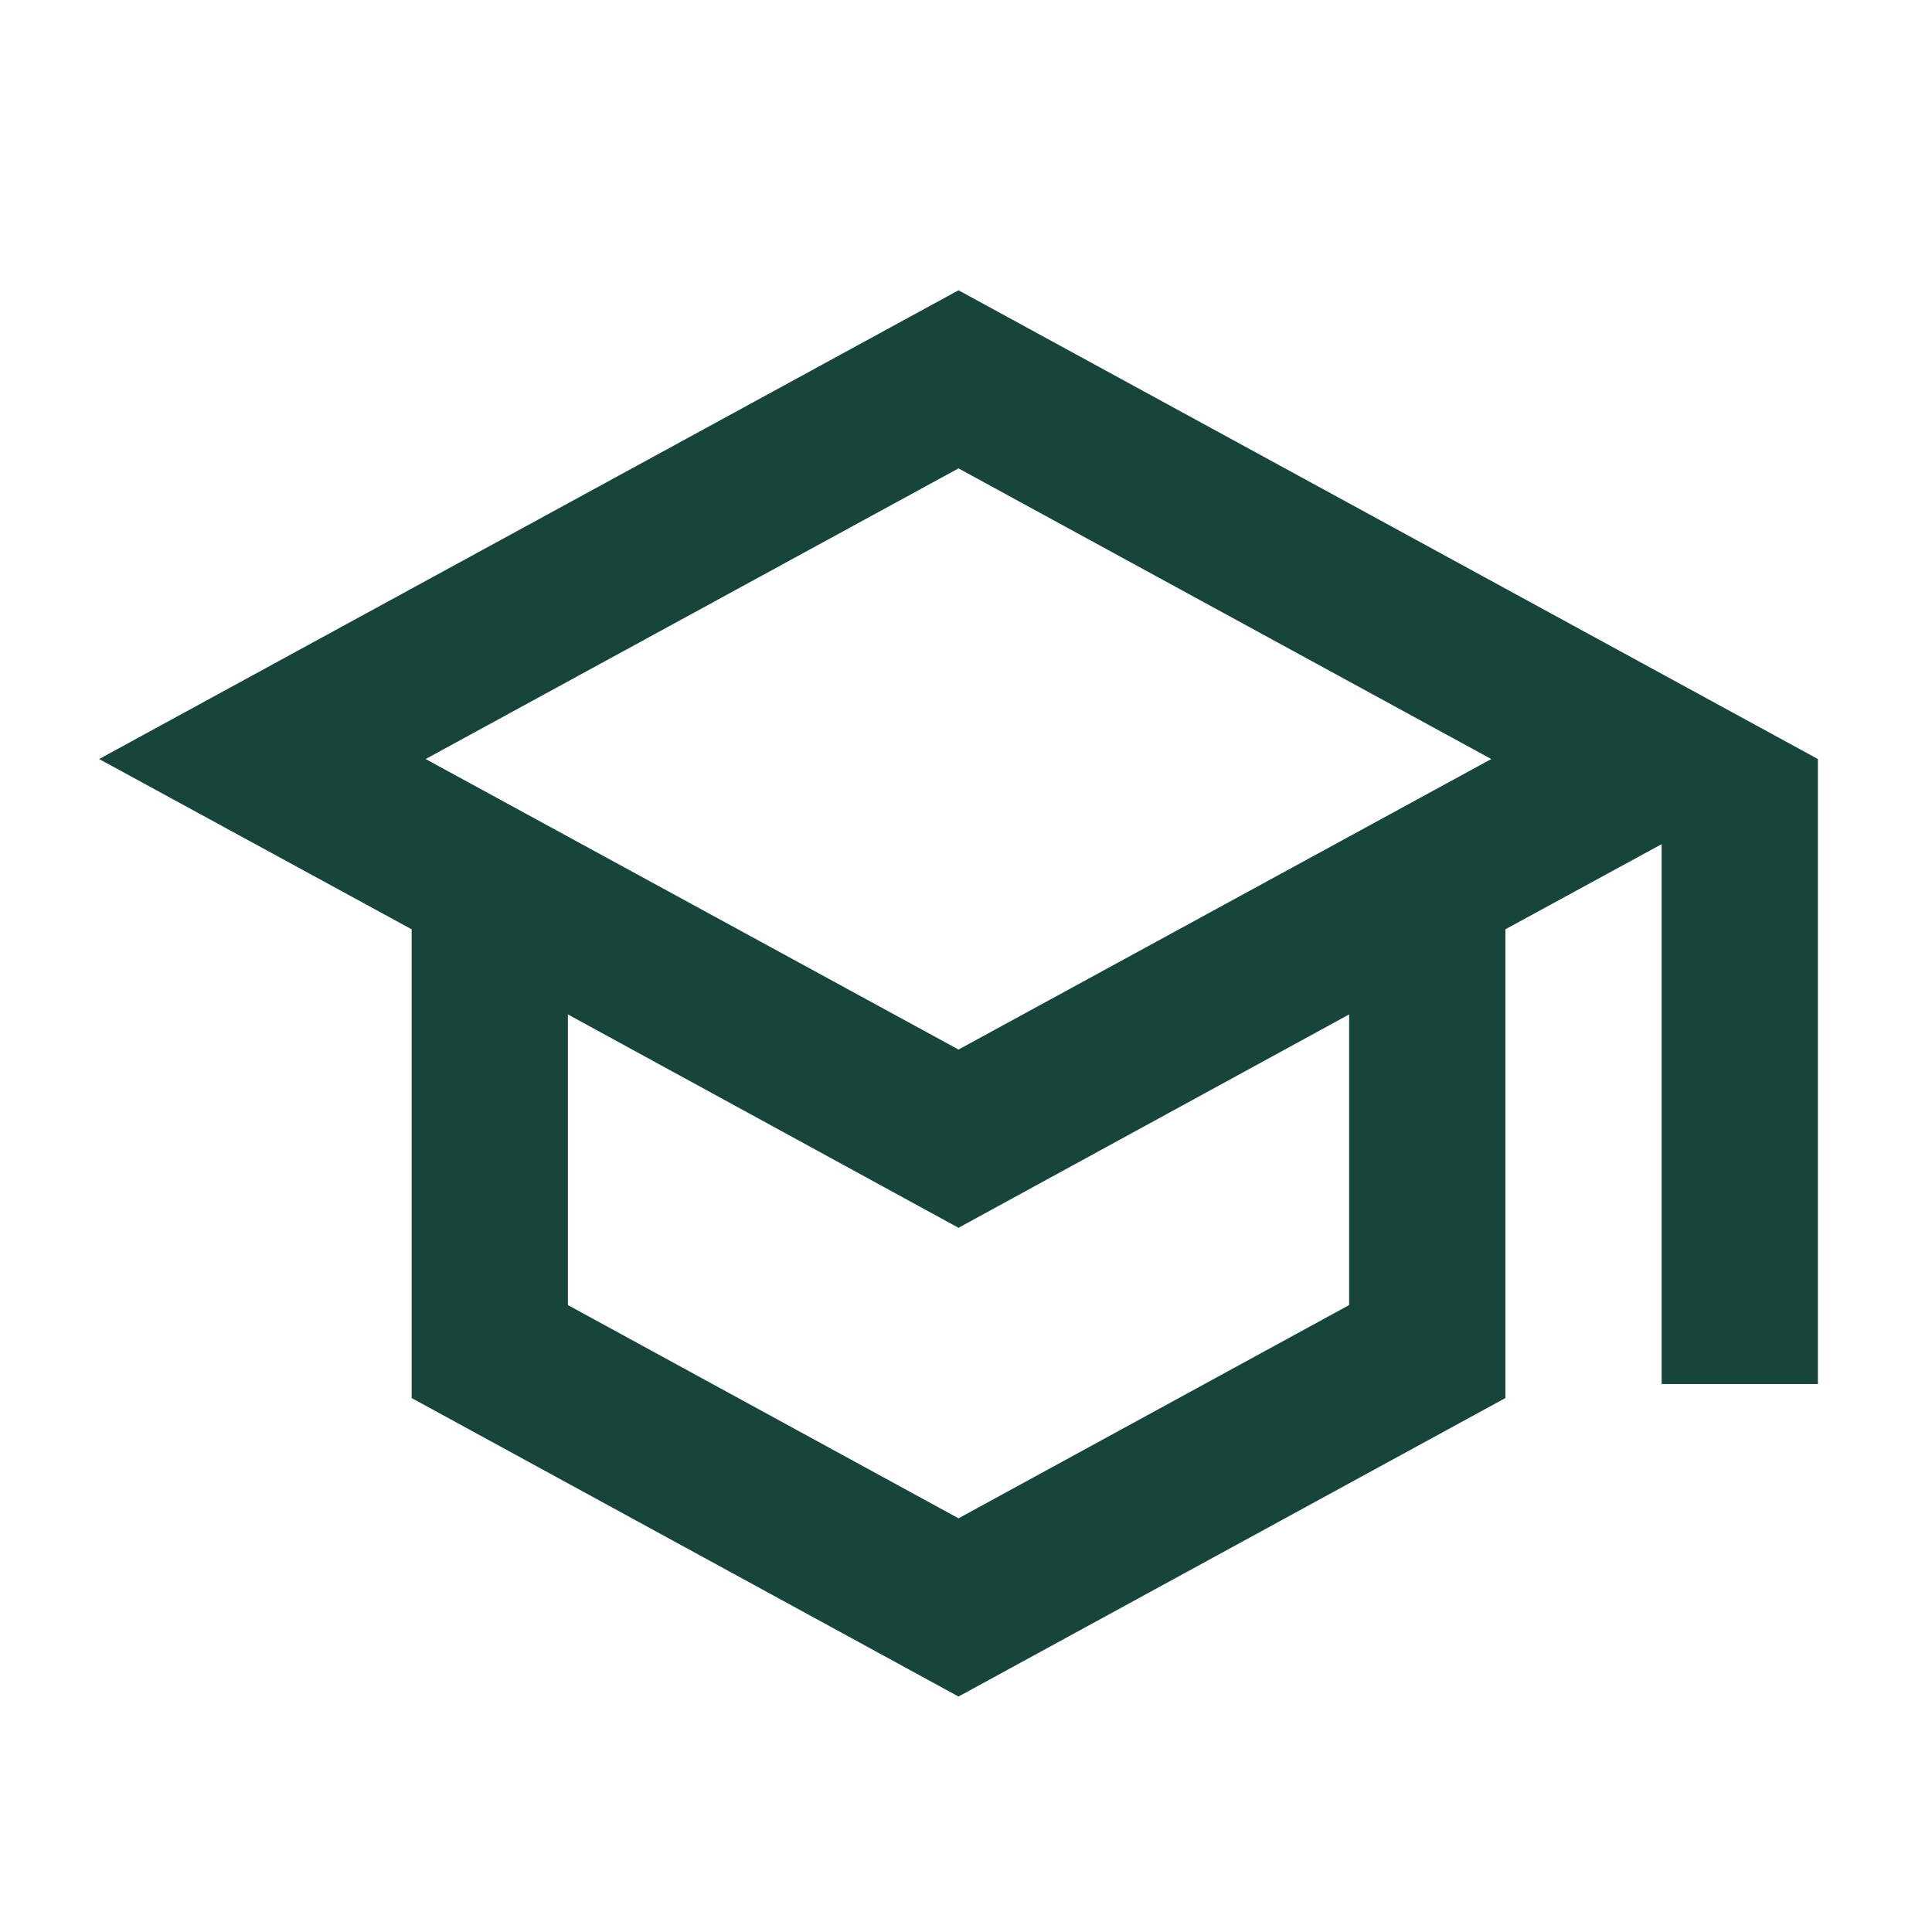 <svg width="16" height="16" viewBox="0 0 16 16" fill="none" xmlns="http://www.w3.org/2000/svg">
<g clip-path="url(#clip0_49_1362)">
<path d="M7.938 2.404L0.821 6.286L3.409 7.696L3.409 11.578L7.938 14.05L12.467 11.578L12.467 7.696L13.761 6.991L13.761 11.462H15.055L15.055 6.286L7.938 2.404ZM12.35 6.286L7.938 8.692L3.525 6.286L7.938 3.879L12.35 6.286ZM11.173 10.808L7.938 12.574L4.703 10.808L4.703 8.401L7.938 10.168L11.173 8.401L11.173 10.808Z" fill="#17453B"/>
</g>
<defs>
<clipPath id="clip0_49_1362">
<rect width="15.528" height="15.528" fill="white" transform="translate(0.174 0.463)"/>
</clipPath>
</defs>
</svg>
